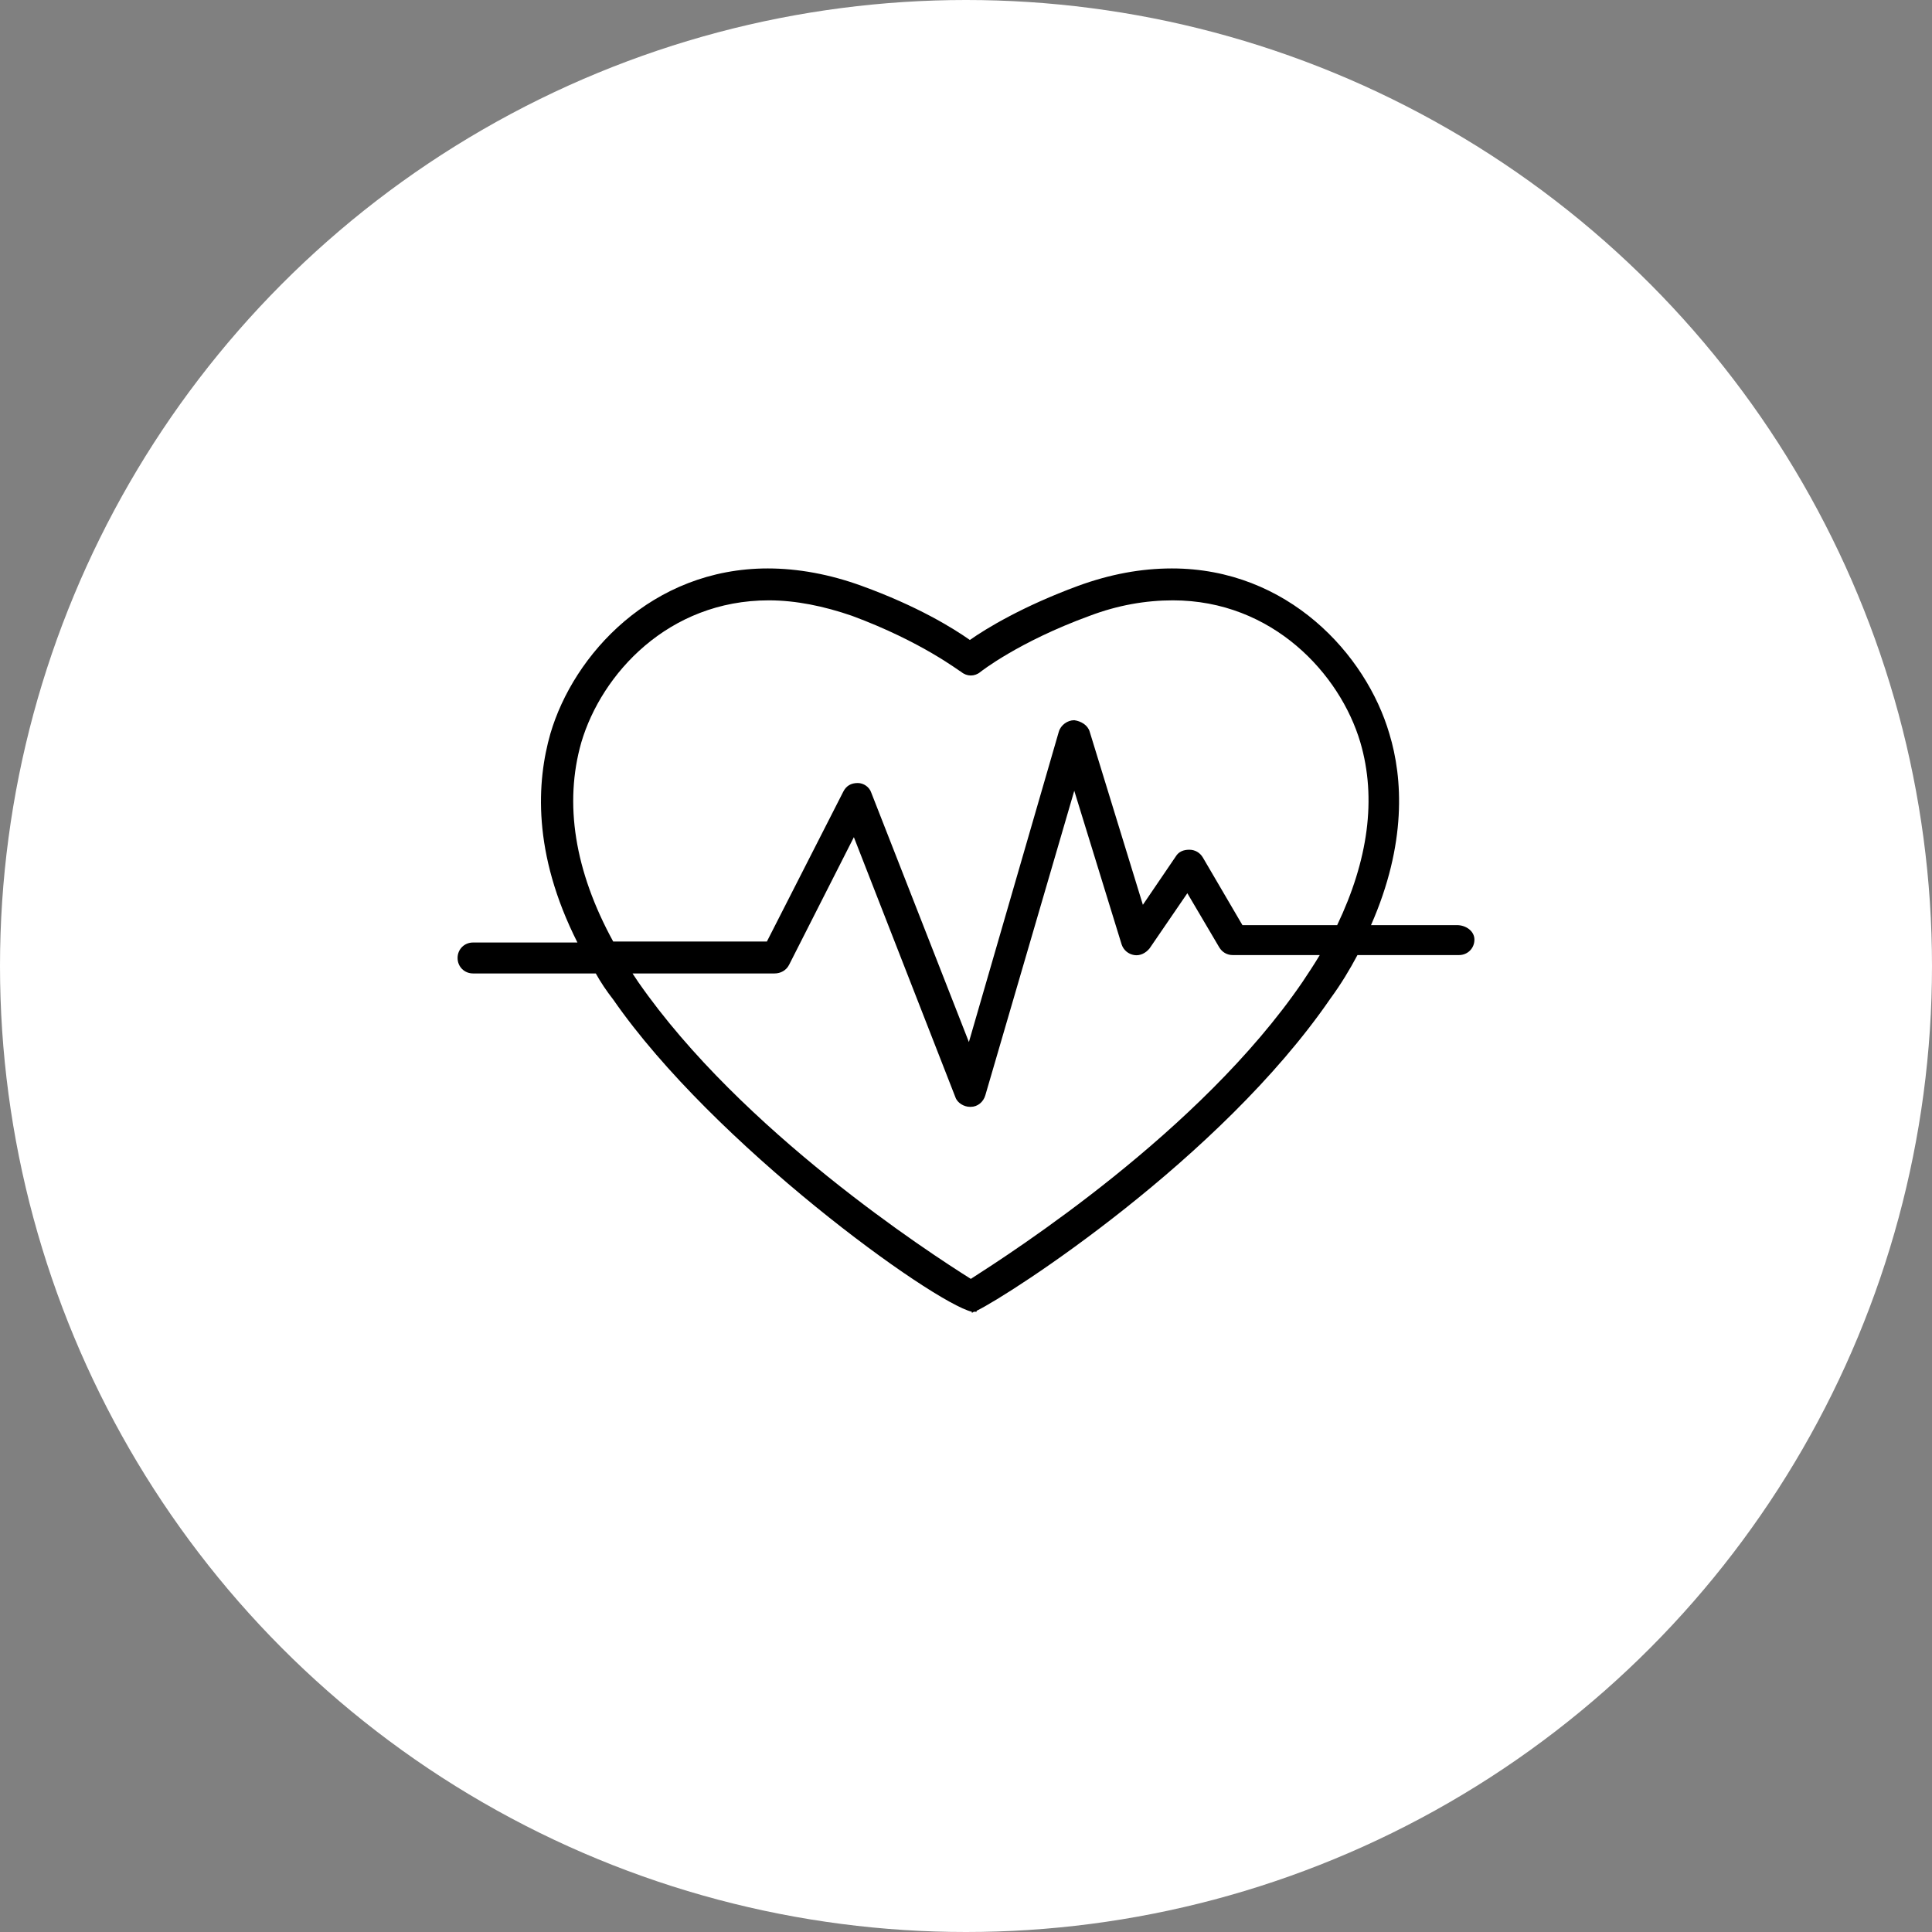 <svg width="76" height="76" viewBox="0 0 76 76" fill="none" xmlns="http://www.w3.org/2000/svg">
<rect x="0" y="0" width="76" height="76" fill="#808080" stroke="none"/>
<circle cx="38" cy="38" r="38" fill="white"/>
<path d="M57.316 36.392H53.932C55.338 33.198 55.186 30.612 54.654 28.863C53.741 25.745 50.662 22.361 46.099 22.361C44.882 22.361 43.665 22.589 42.411 23.046C40.243 23.844 38.798 24.719 38.152 25.175C37.506 24.719 36.099 23.844 33.894 23.046C32.639 22.589 31.384 22.361 30.205 22.361C25.643 22.361 22.563 25.745 21.65 28.863C21.118 30.726 20.928 33.54 22.715 37.076H18.608C18.266 37.076 18 37.342 18 37.684C18 38.027 18.266 38.293 18.608 38.293H23.437C23.627 38.635 23.855 38.977 24.122 39.319C28.076 45.023 36.669 51.221 38.228 51.601V51.639C38.228 51.639 38.266 51.639 38.304 51.601C38.342 51.601 38.38 51.601 38.418 51.601V51.563C39.749 50.916 48 45.593 52.335 39.281C52.753 38.711 53.095 38.141 53.399 37.57H57.392C57.734 37.57 58 37.304 58 36.962C58 36.62 57.658 36.392 57.316 36.392ZM51.232 38.635C47.202 44.529 39.787 49.281 38.19 50.308C36.555 49.281 29.179 44.49 25.11 38.635C25.034 38.521 24.958 38.407 24.882 38.293H30.471C30.7 38.293 30.928 38.179 31.042 37.951L33.589 32.932L37.582 43.16C37.658 43.388 37.924 43.54 38.152 43.54C38.152 43.54 38.152 43.54 38.19 43.54C38.456 43.54 38.684 43.35 38.761 43.084L42.259 31.107L44.122 37.152C44.198 37.38 44.388 37.532 44.616 37.57C44.844 37.608 45.072 37.494 45.224 37.304L46.707 35.137L47.962 37.266C48.076 37.456 48.266 37.57 48.494 37.57H51.916C51.688 37.951 51.46 38.293 51.232 38.635ZM52.601 36.392H48.874L47.316 33.73C47.202 33.54 47.011 33.426 46.783 33.426C46.555 33.426 46.365 33.502 46.251 33.692L44.958 35.593L42.867 28.787C42.791 28.521 42.525 28.369 42.259 28.331C41.992 28.331 41.726 28.521 41.65 28.787L38.114 40.992L34.274 31.183C34.198 30.954 33.97 30.802 33.741 30.802C33.475 30.802 33.285 30.916 33.171 31.145L30.167 37.038H24.122C22.601 34.262 22.183 31.601 22.867 29.205C23.665 26.506 26.289 23.616 30.243 23.616C31.308 23.616 32.411 23.844 33.513 24.224C36.289 25.251 37.772 26.43 37.81 26.43C38.038 26.62 38.342 26.62 38.57 26.43C38.57 26.43 40.053 25.251 42.867 24.224C43.97 23.806 45.072 23.616 46.137 23.616C50.053 23.616 52.715 26.506 53.513 29.205C54.16 31.411 53.818 33.844 52.601 36.392Z" fill="black"/>
</svg>
